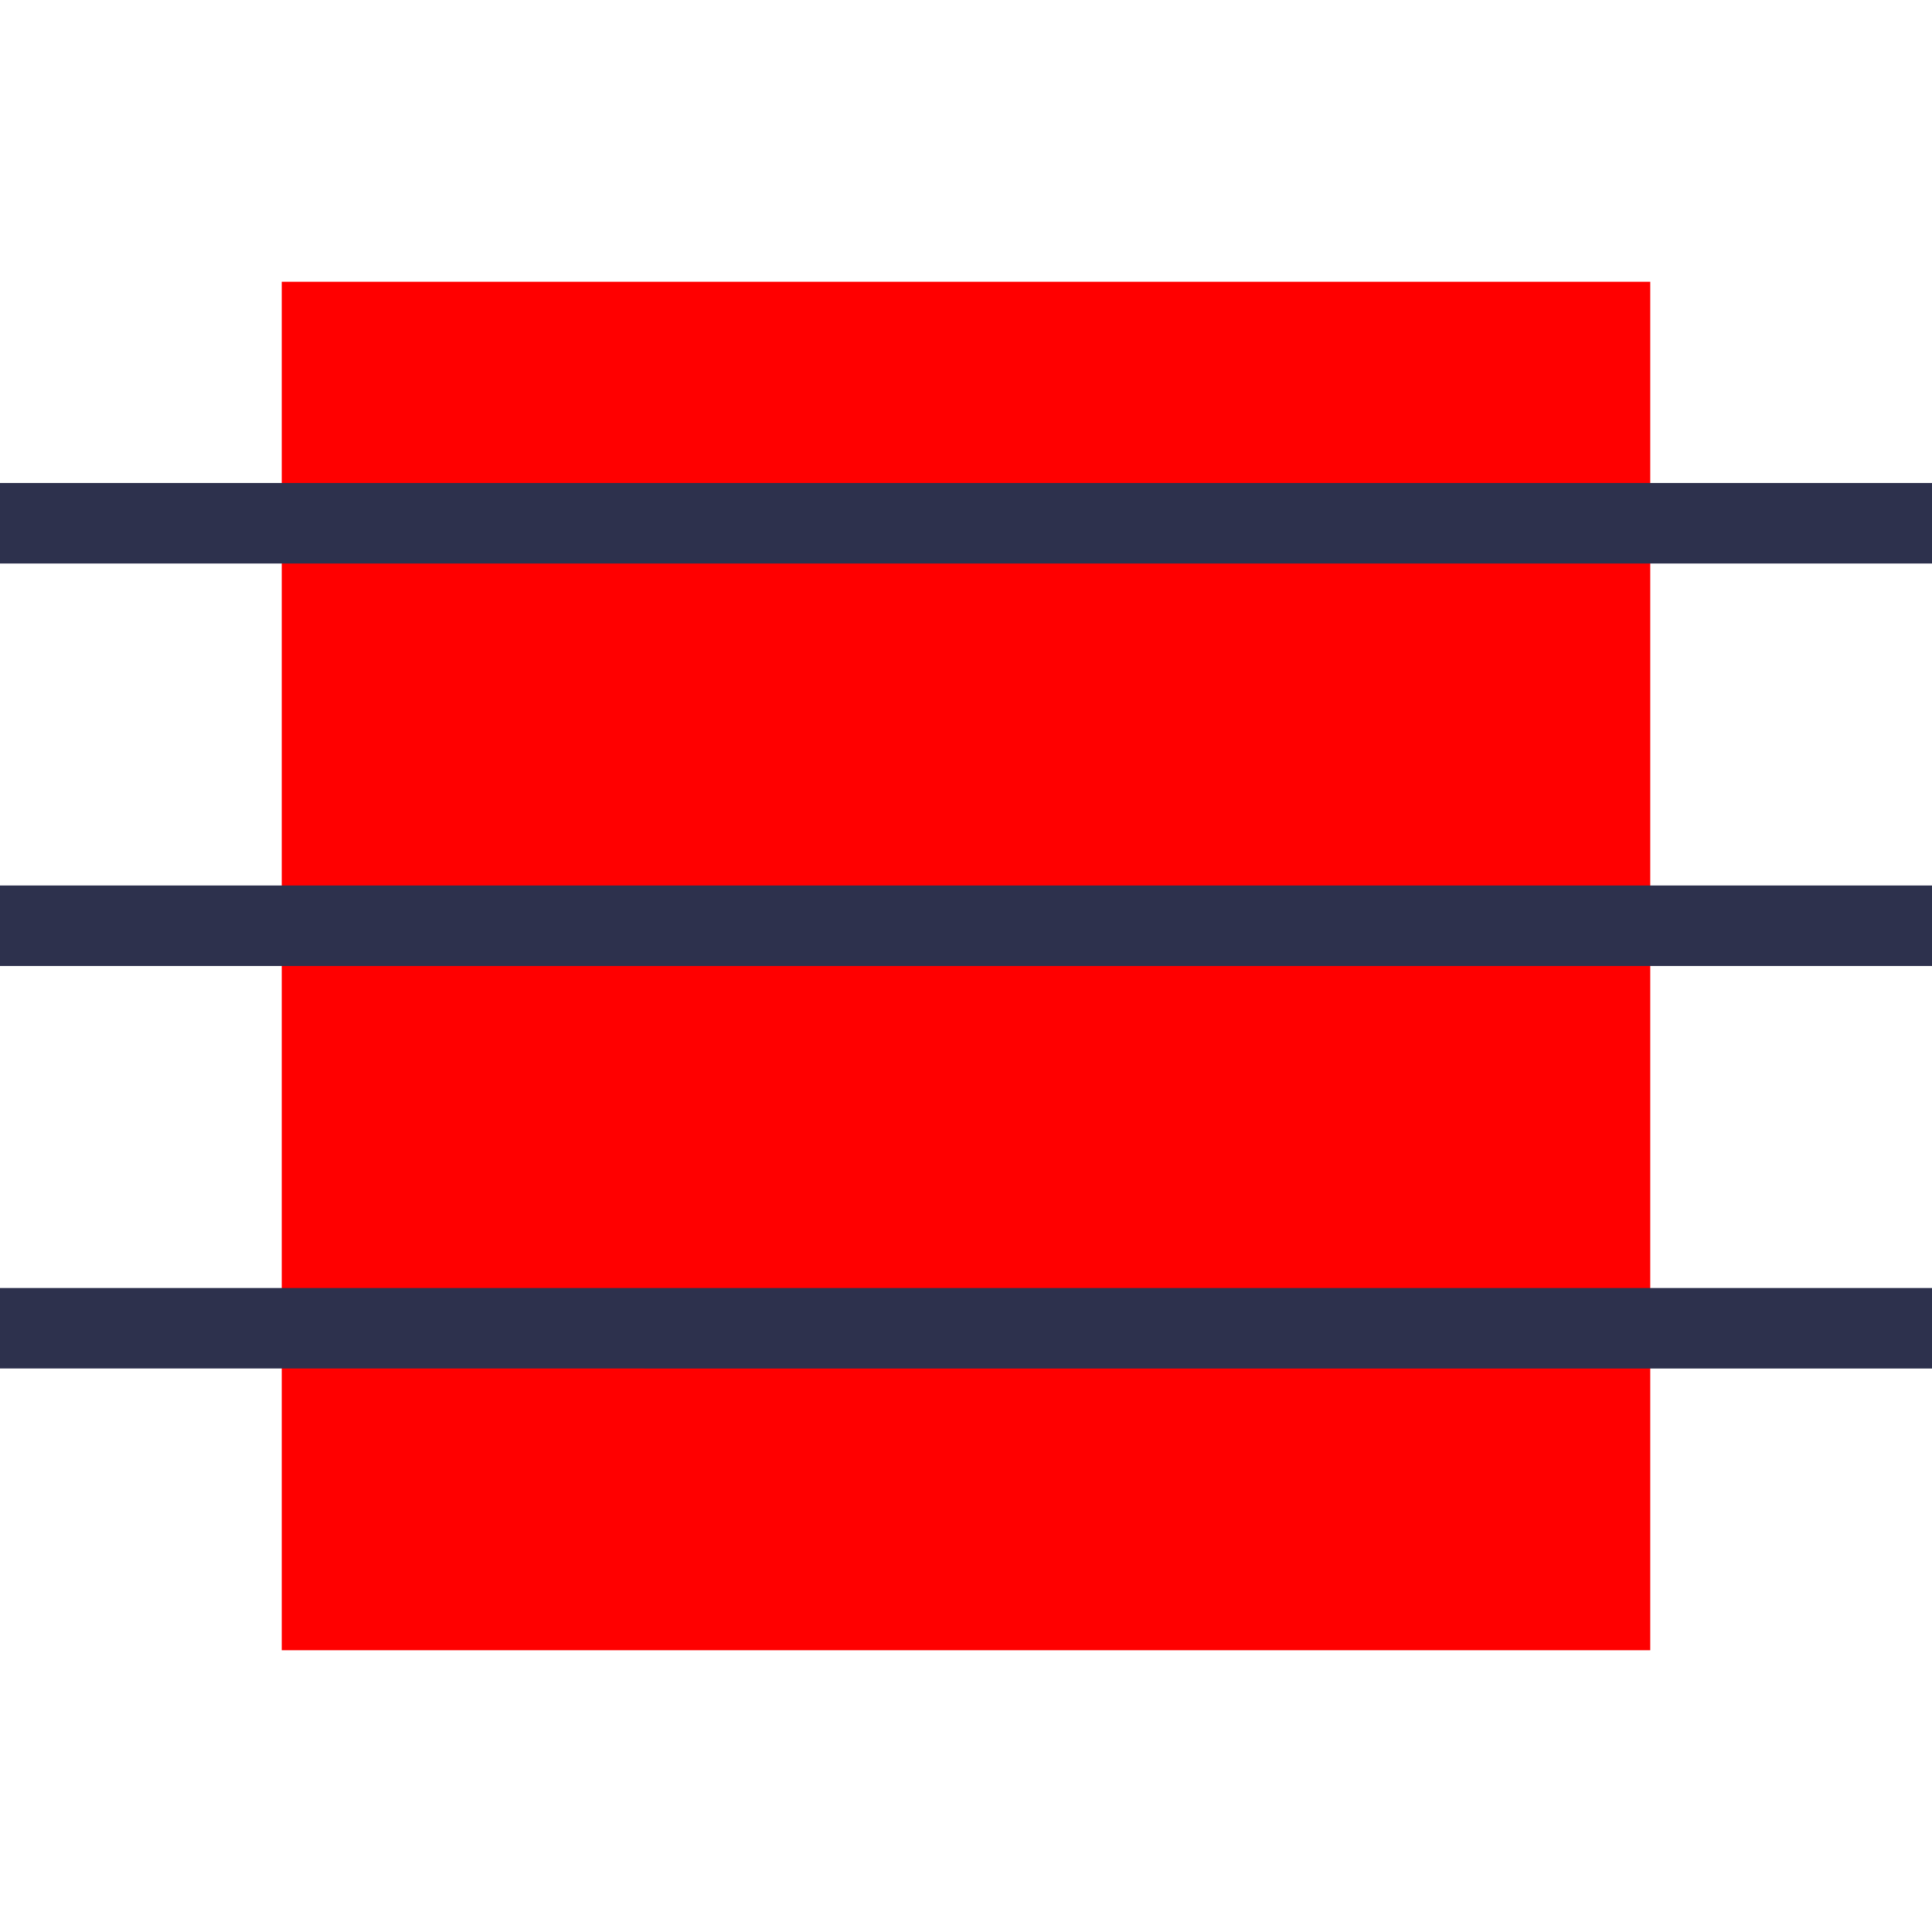 <svg xmlns="http://www.w3.org/2000/svg" width="24" height="24">
  <g fill="#2D314D" fill-rule="evenodd">
    <path style="fill: #f006;" d="M3.5 3.5h17v17H3.5z"/>
    <path id='line1' d="M0 6h24v1H0z"/>
    <path id='line2' d="M0 11h24v1H0z"/>
    <path id='line3' d="M0 16h24v1H0z"/>
  </g>
</svg>

<!-- 1st -->
<!-- translate(8.2px,-1.06px) rotate(45deg) -->

<!-- 2nd -->
<!-- opacity: 0 -->

<!-- 3rd -->
<!-- translate(-8.3px,8.94px) rotate(-45deg) -->
